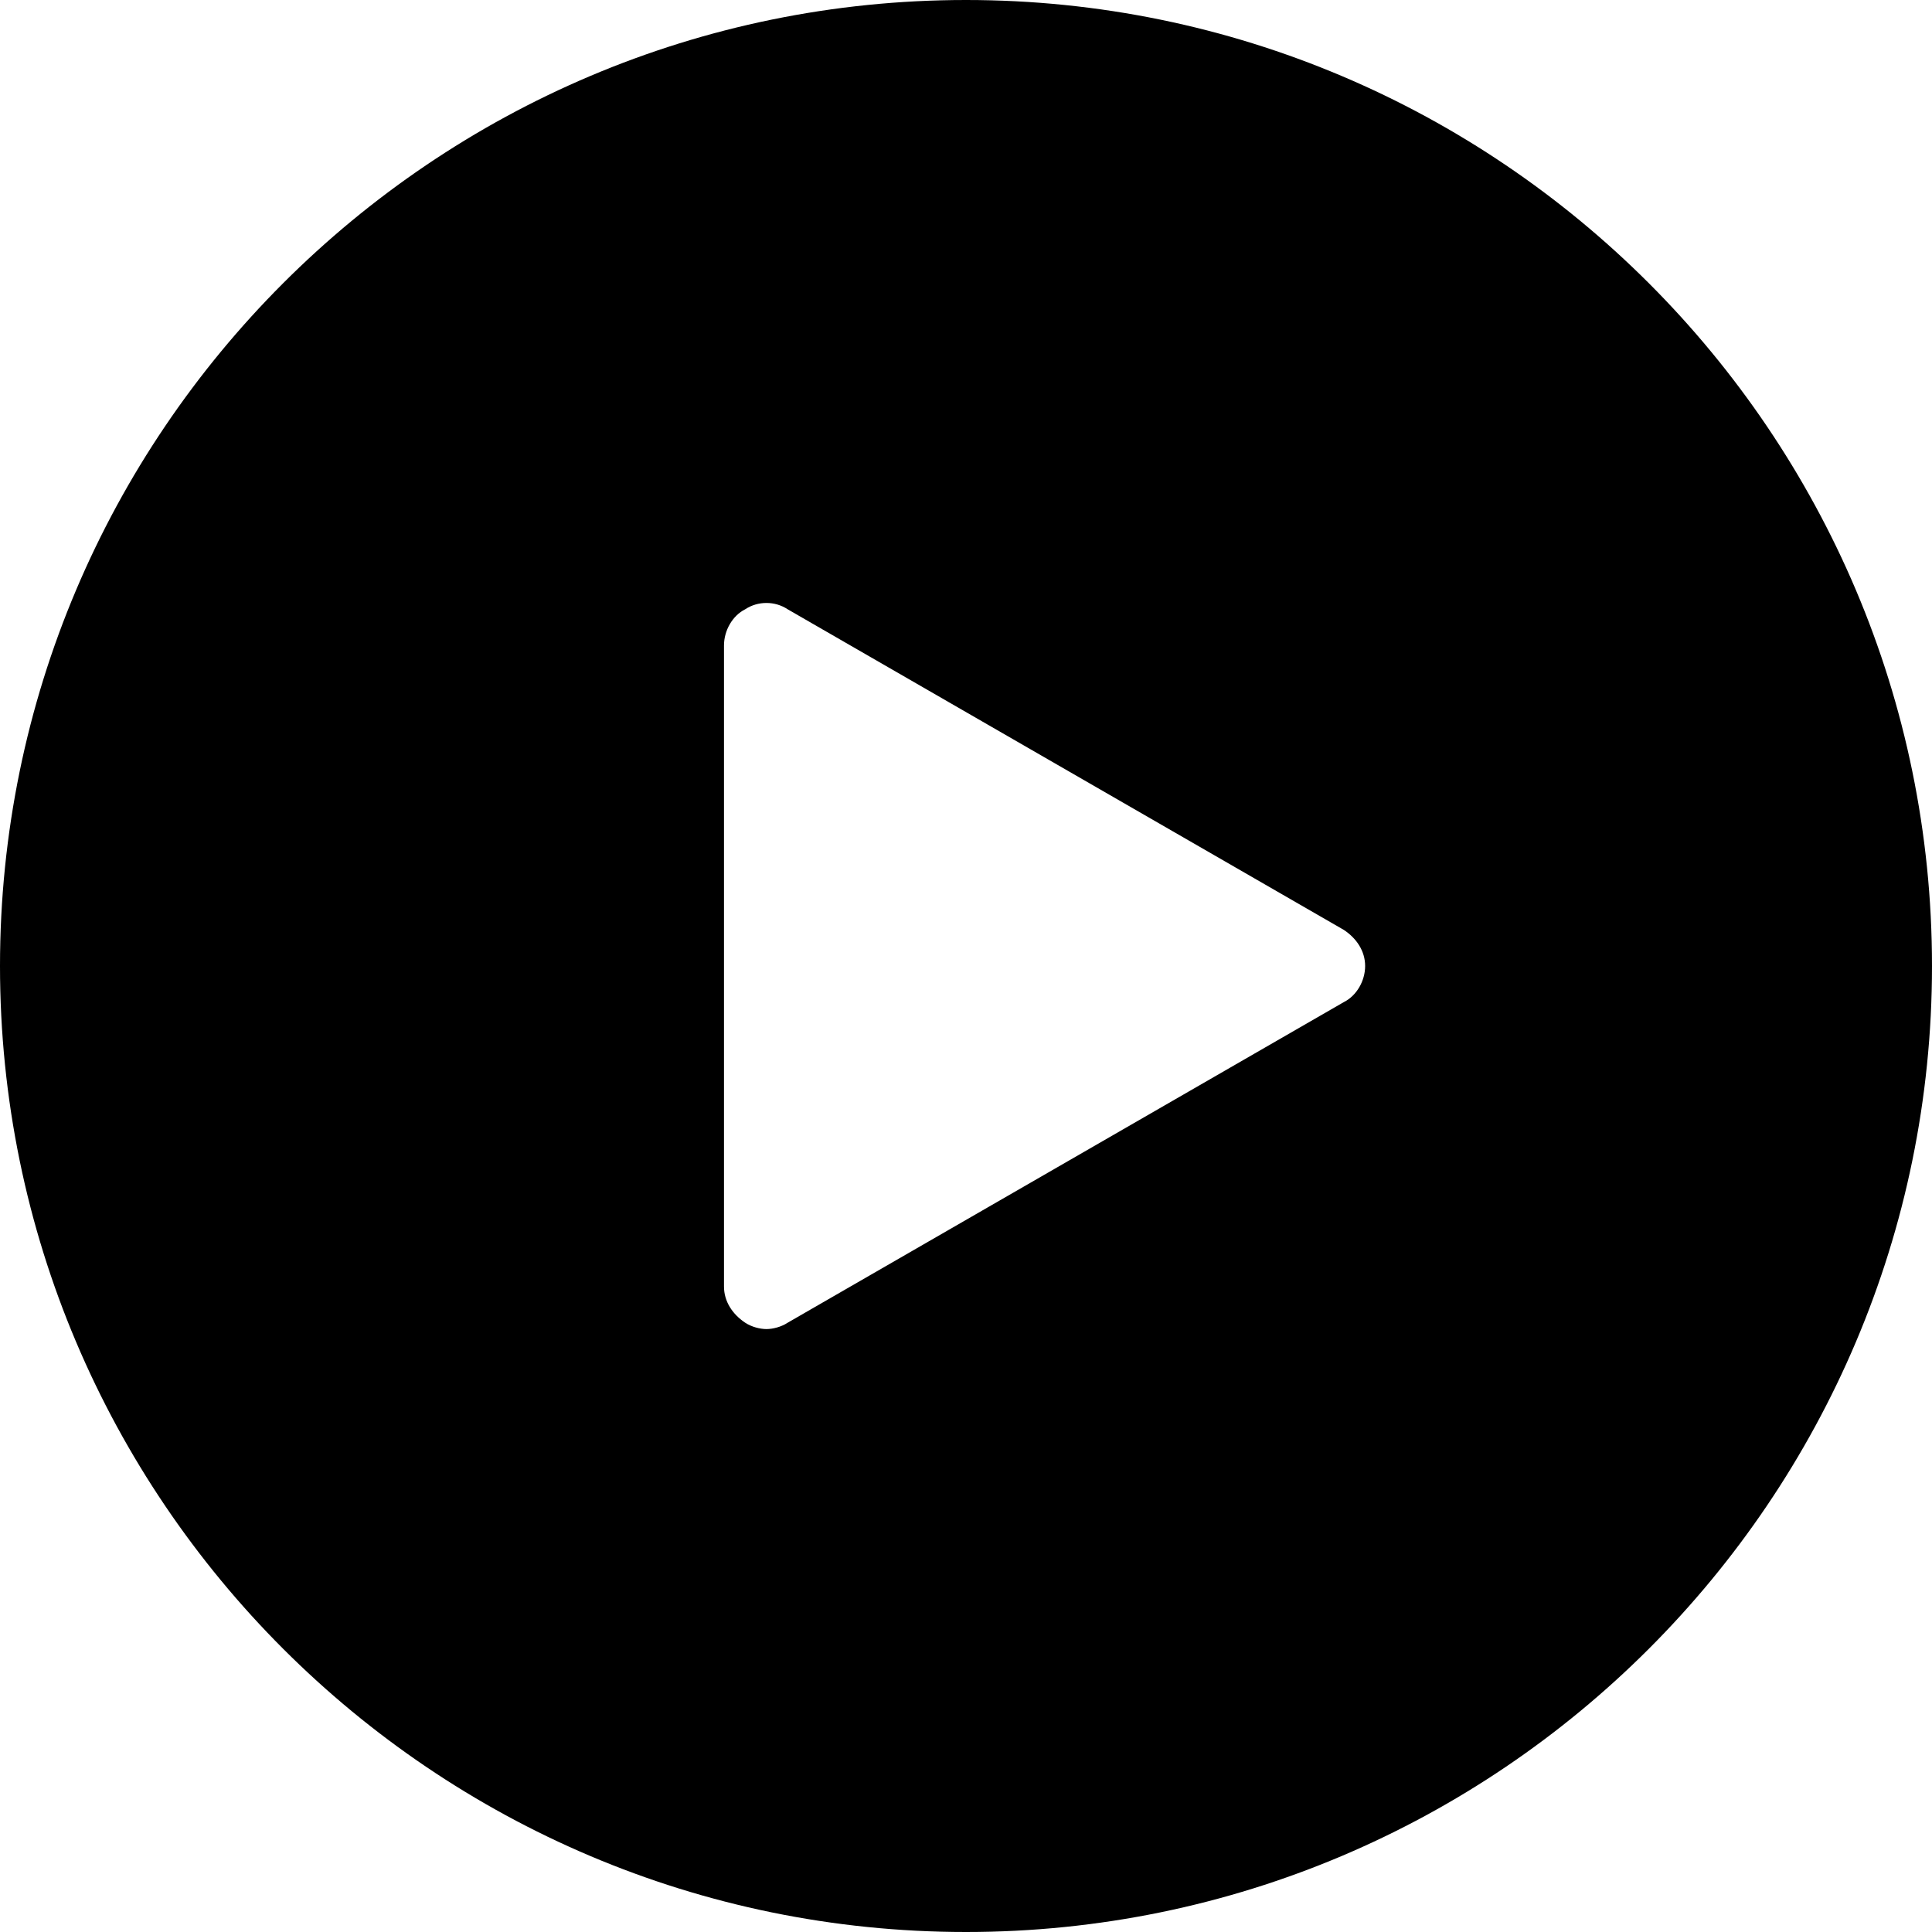 <?xml version="1.0" encoding="UTF-8"?>
<svg width="27px" height="27px" viewBox="0 0 27 27" version="1.1" xmlns="http://www.w3.org/2000/svg" xmlns:xlink="http://www.w3.org/1999/xlink">
    <title>174CAF2E-99C4-4EF2-AFFD-2C30D3A17D81</title>
    <defs>
        <filter color-interpolation-filters="auto" id="filter-1">
            <feColorMatrix in="SourceGraphic" type="matrix" values="0 0 0 0 1 0 0 0 0 1 0 0 0 0 1 0 0 0 1 0"></feColorMatrix>
        </filter>
    </defs>
    <g id="Qalam-Mobile-App" stroke="none" stroke-width="1" fill="none" fill-rule="evenodd">
        <g id="Series-1" transform="translate(-101, -476)">
            <g id="noun_play-button_893616" transform="translate(98, 473)" filter="url(#filter-1)">
                <g transform="translate(3, 3)">
                    <path d="M13.5,0 C6.053,0 0,6.053 0,13.5 C0,20.947 6.053,27 13.5,27 C20.947,27 27,20.947 27,13.5 C27,6.053 20.947,0 13.5,0 Z M18.781,14.004 L11.008,18.485 C10.919,18.544 10.8,18.574 10.711,18.574 C10.622,18.574 10.503,18.544 10.414,18.485 C10.236,18.366 10.118,18.188 10.118,17.98 L10.118,9.02 C10.118,8.812 10.236,8.604 10.414,8.515 C10.592,8.397 10.83,8.397 11.008,8.515 L18.781,12.996 C18.959,13.114 19.078,13.292 19.078,13.5 C19.078,13.708 18.959,13.915 18.781,14.004 Z" id="Shape" fill="#000000" fill-rule="nonzero"></path>
                </g>
            </g>
        </g>
    </g>
</svg>